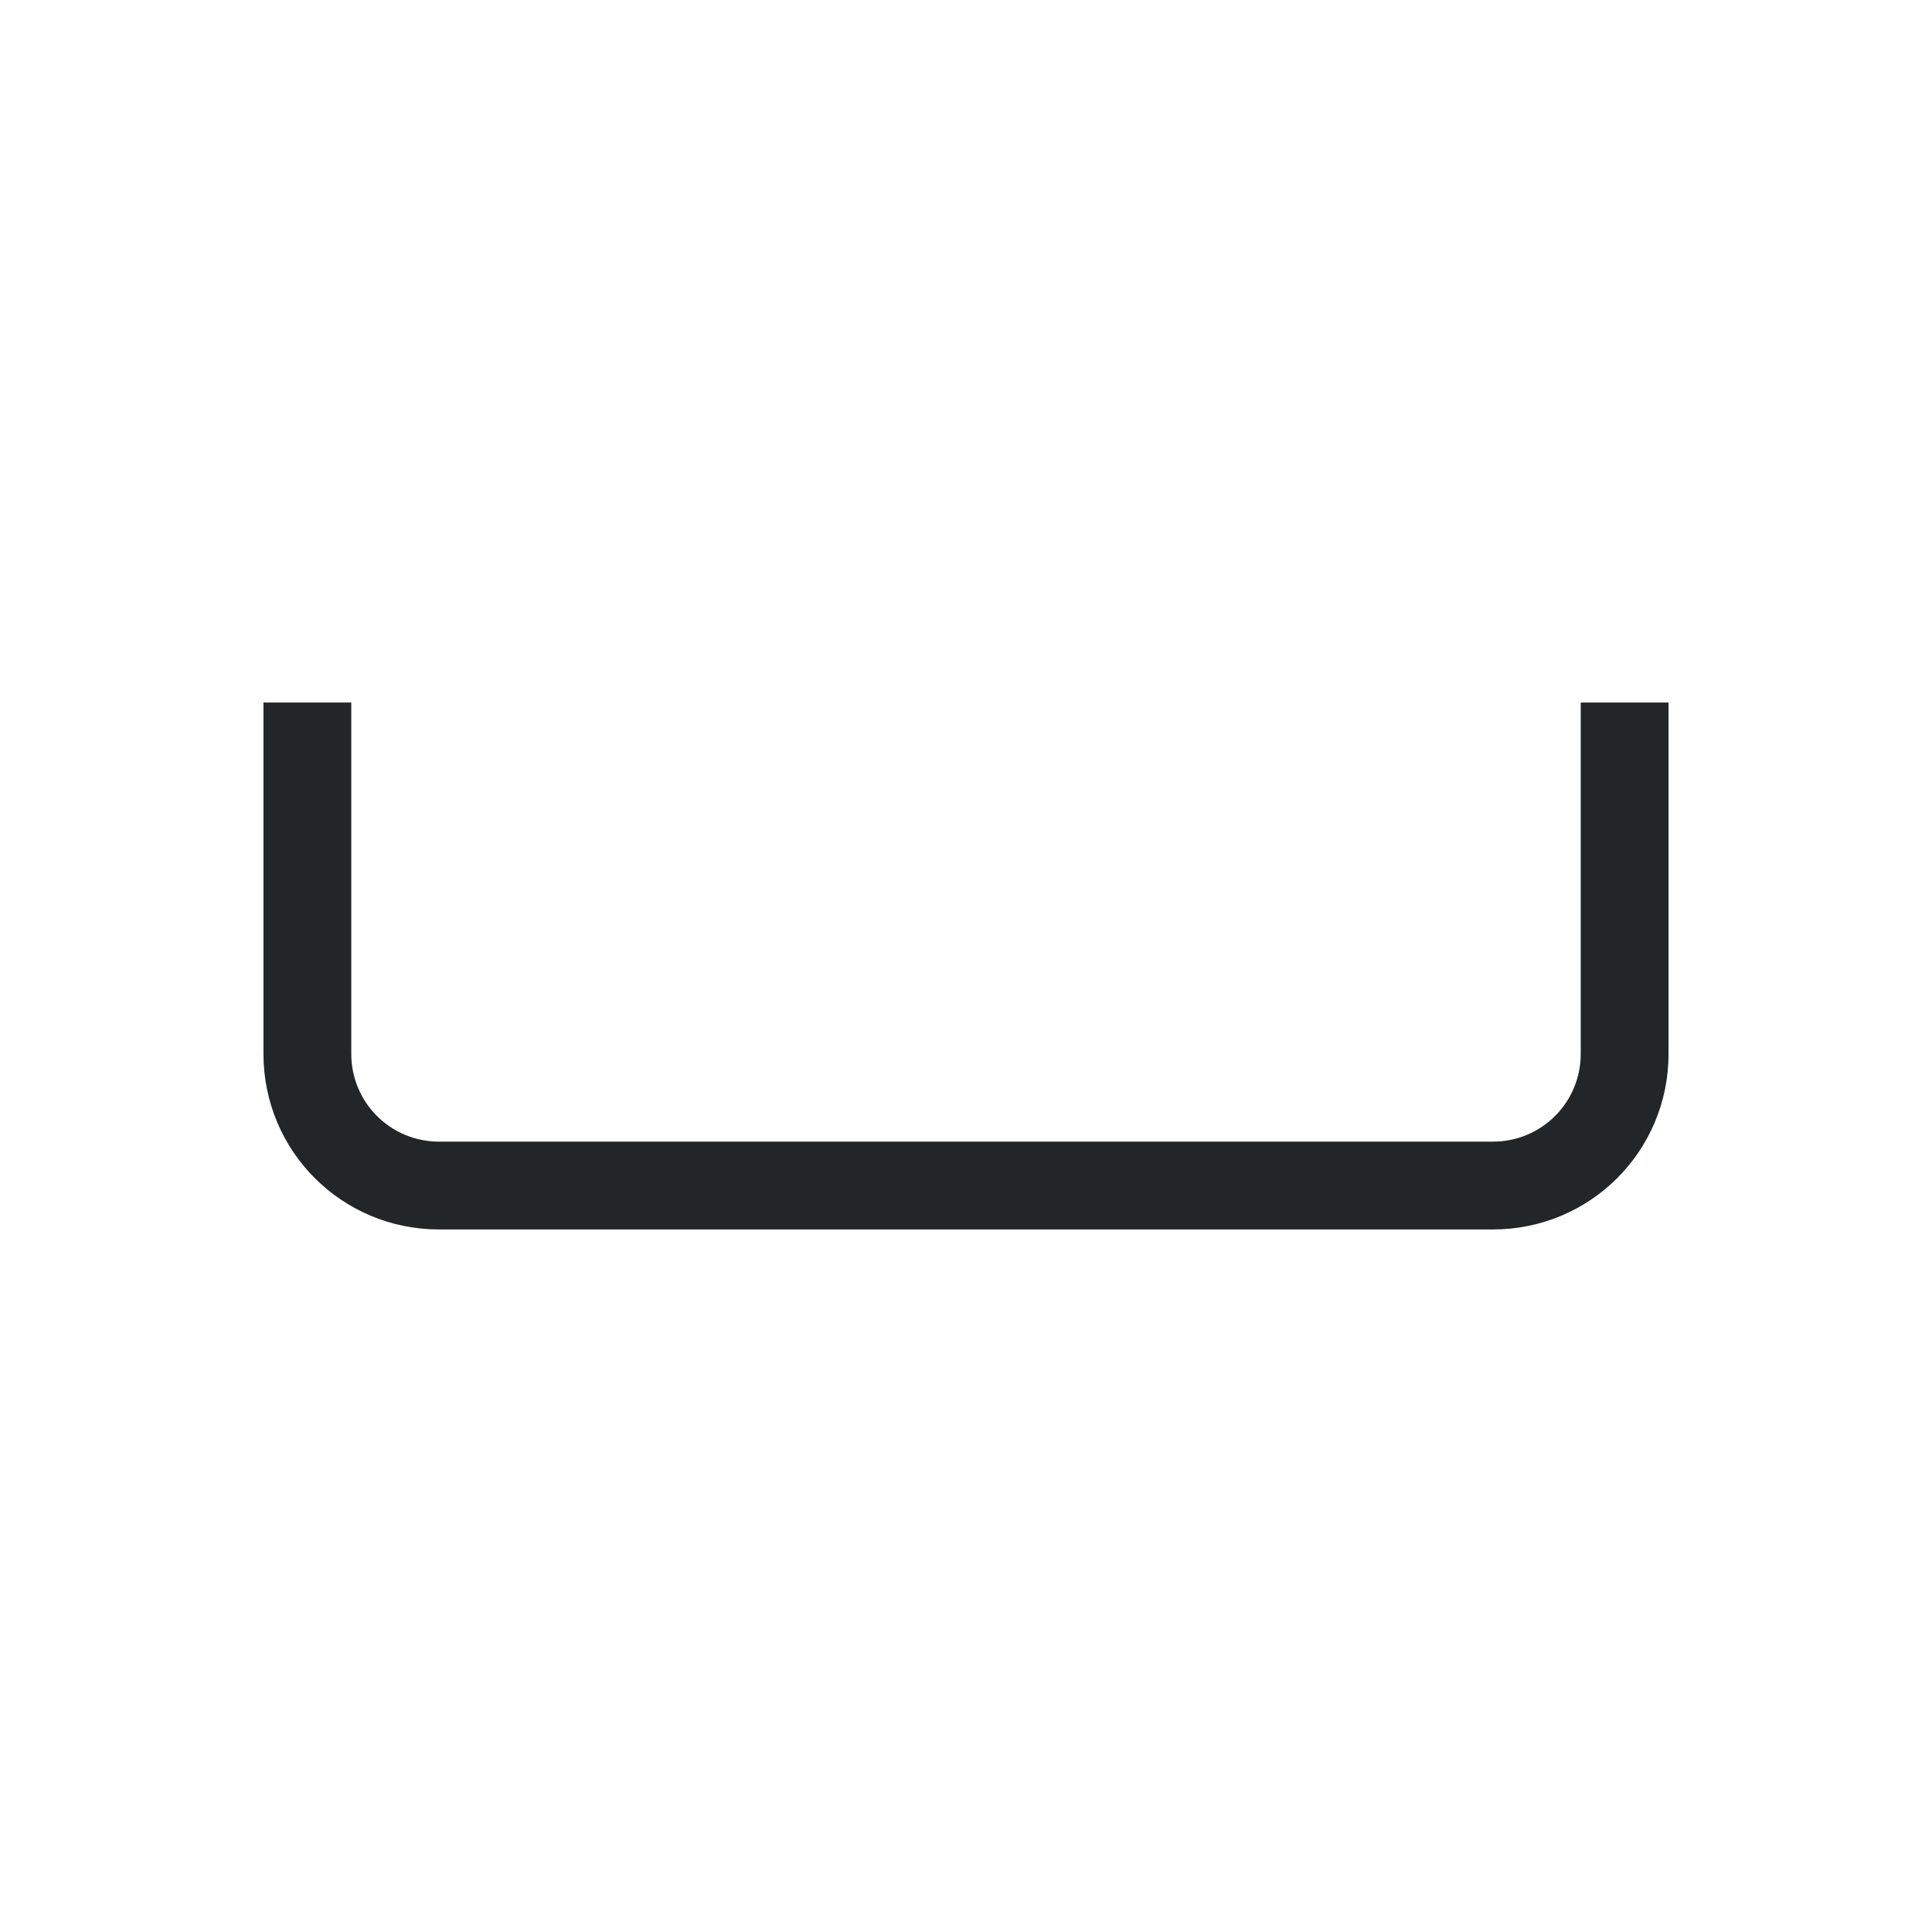 <svg version="1.1" viewBox="0 0 22 22" xmlns="http://www.w3.org/2000/svg">
 <defs>
  <style id="current-color-scheme" type="text/css">.ColorScheme-Text {
                color:#232629;
            }</style>
 </defs>
 <path class="ColorScheme-Text" d="m3 8v4c0 1.108 0.892 2 2 2h12c1.108 0 2-0.892 2-2v-4h-1v4c0 0.554-0.446 1-1 1h-12c-0.554 0-1-0.446-1-1v-4h-1z" fill="currentColor"/>
</svg>
